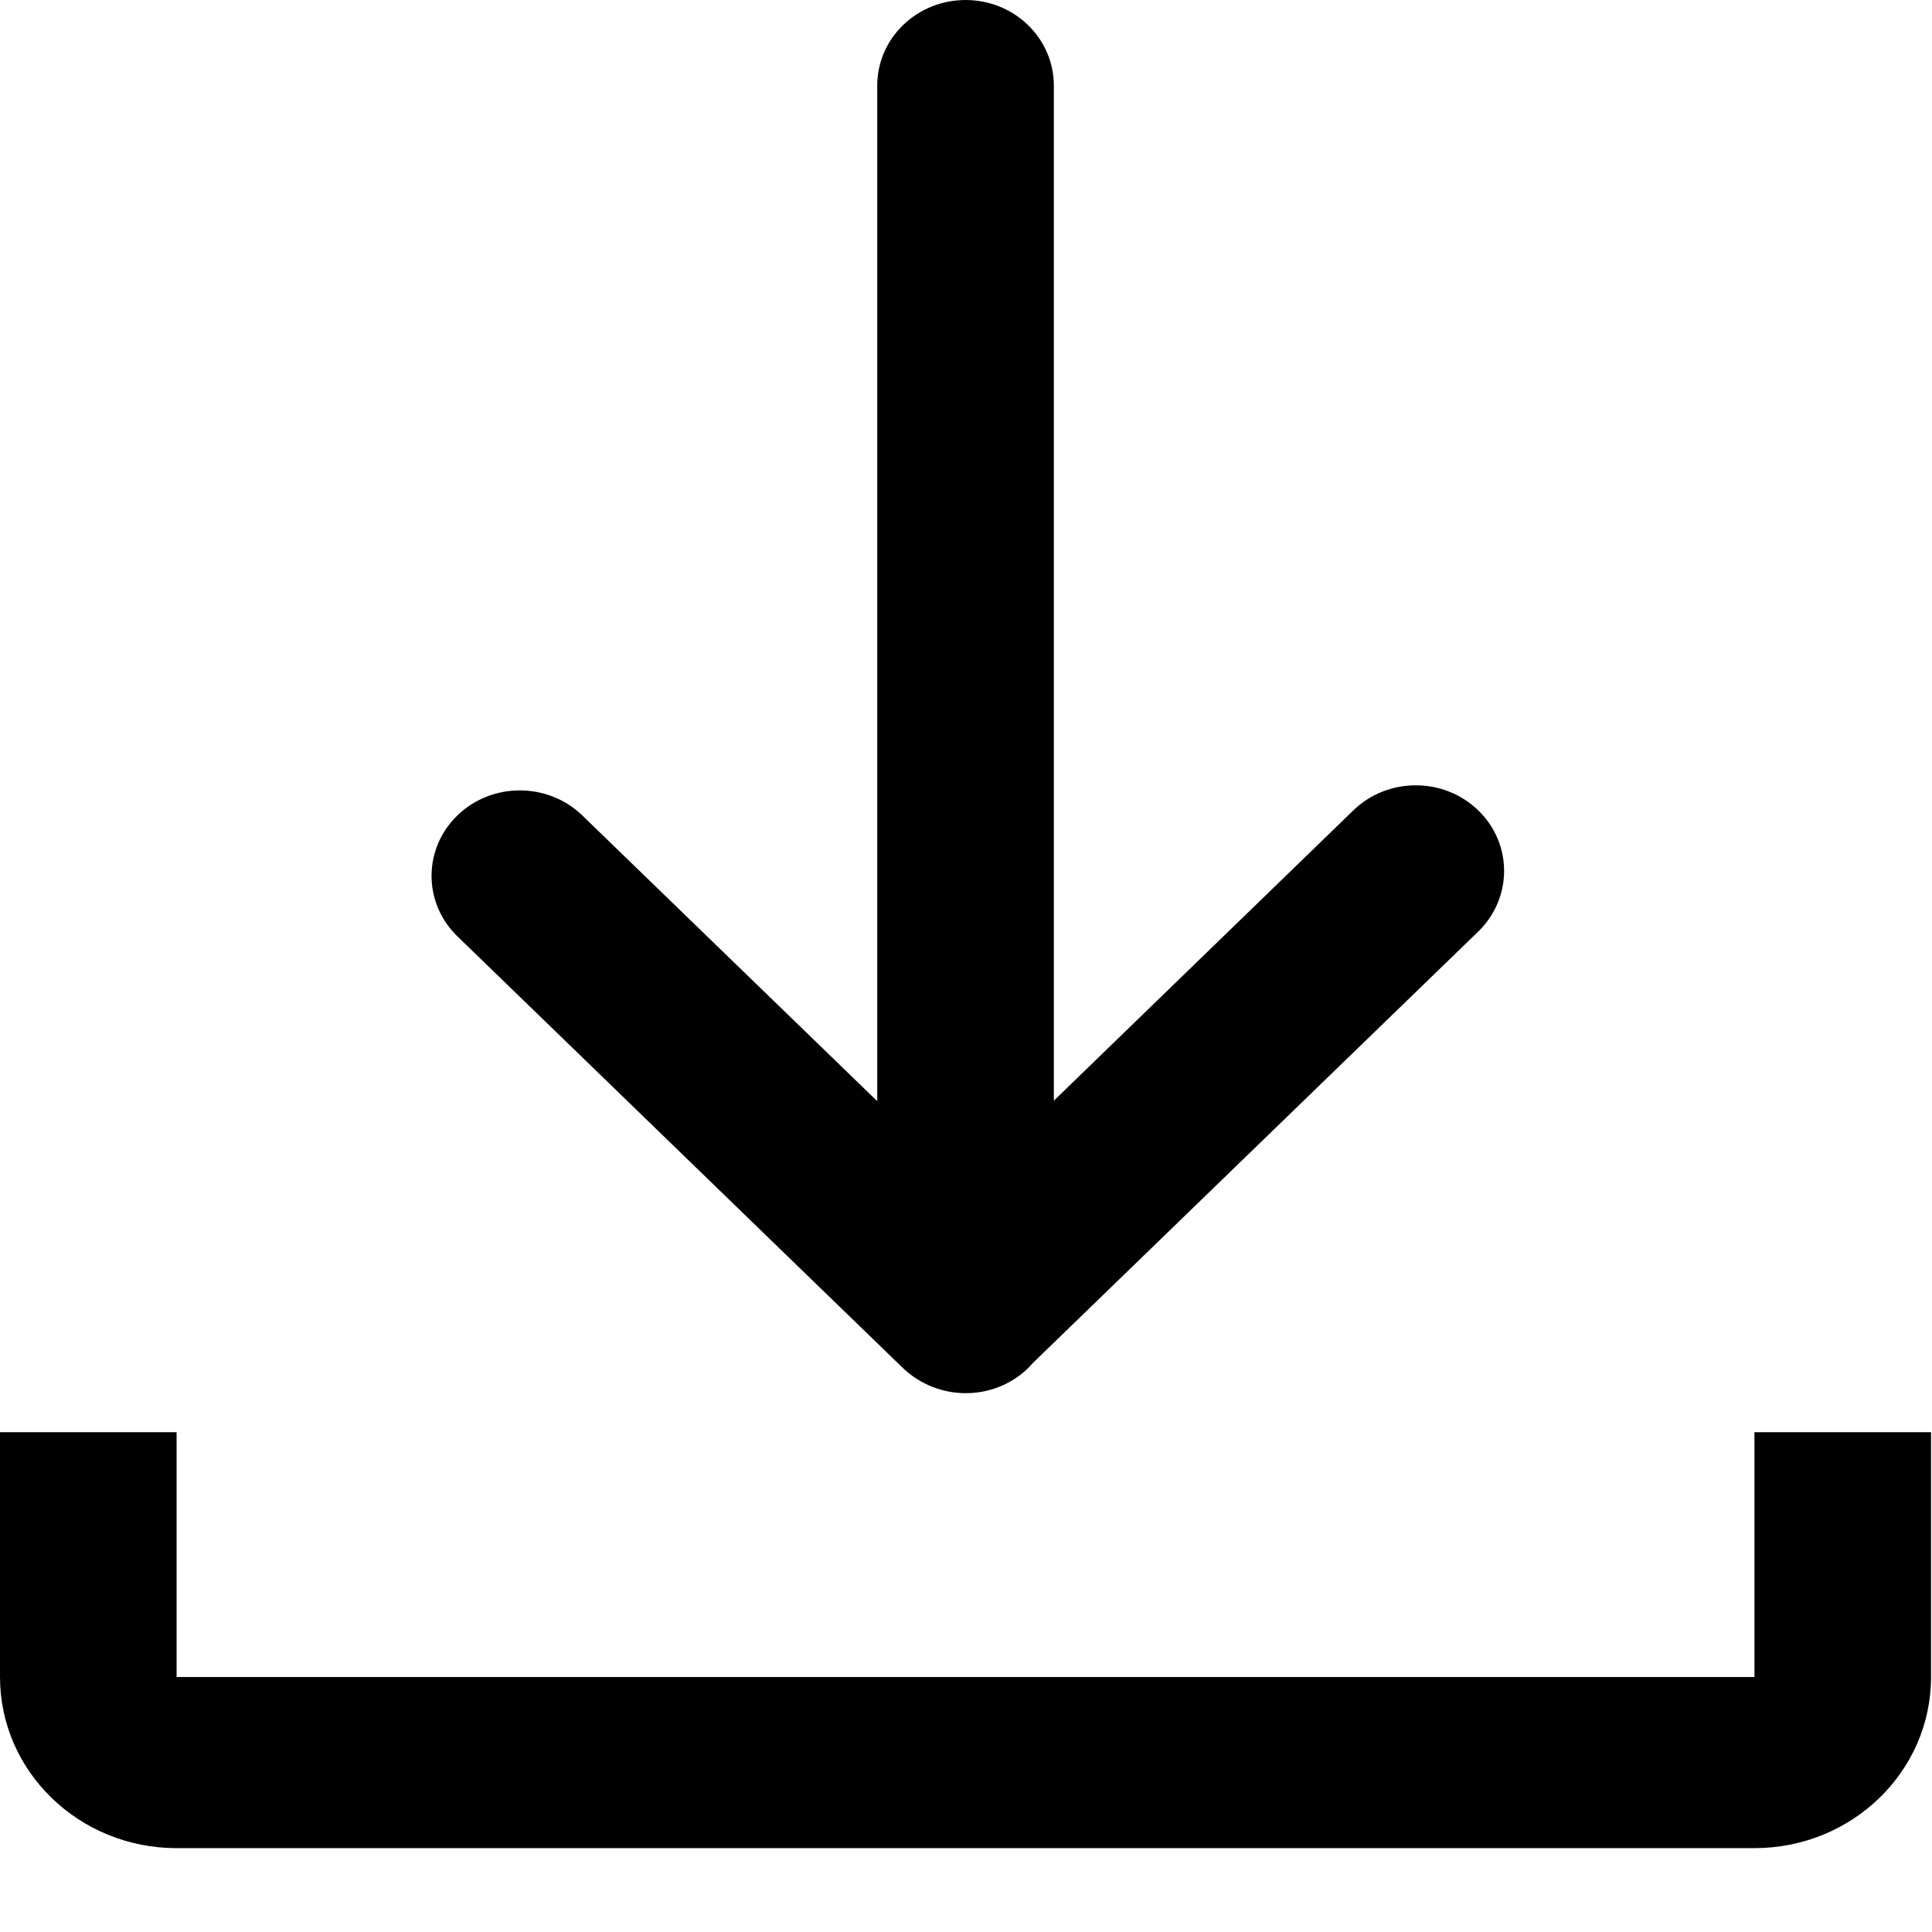 <svg xmlns="http://www.w3.org/2000/svg" viewBox="0 0 32 32"><g fill-rule="evenodd"><path d="M29.059 23.722v4.055H2.925V23.722H-0v4.055c0 1.565 1.31 2.834 2.925 2.834h26.134c1.616 0 2.925-1.269 2.925-2.834v-4.055h-2.925zM14.947 22.651c.583.564 1.509.564 2.08.011.027-.027.052-.055.077-.083l7.387-7.156c.564-.556.563-1.449-.007-2.001-.571-.553-1.497-.553-2.068 0-.011.011-4.961 4.809-4.961 4.809V1.417c0-.363-.143-.725-.428-1.002-.571-.553-1.497-.553-2.069 0-.286.277-.428.639-.428 1.002V18.239l-4.902-4.749c-.573-.536-1.486-.532-2.052.016-.566.548-.57 1.433-.016 1.987.016.017 7.387 7.158 7.387 7.158z"/></g></svg>
